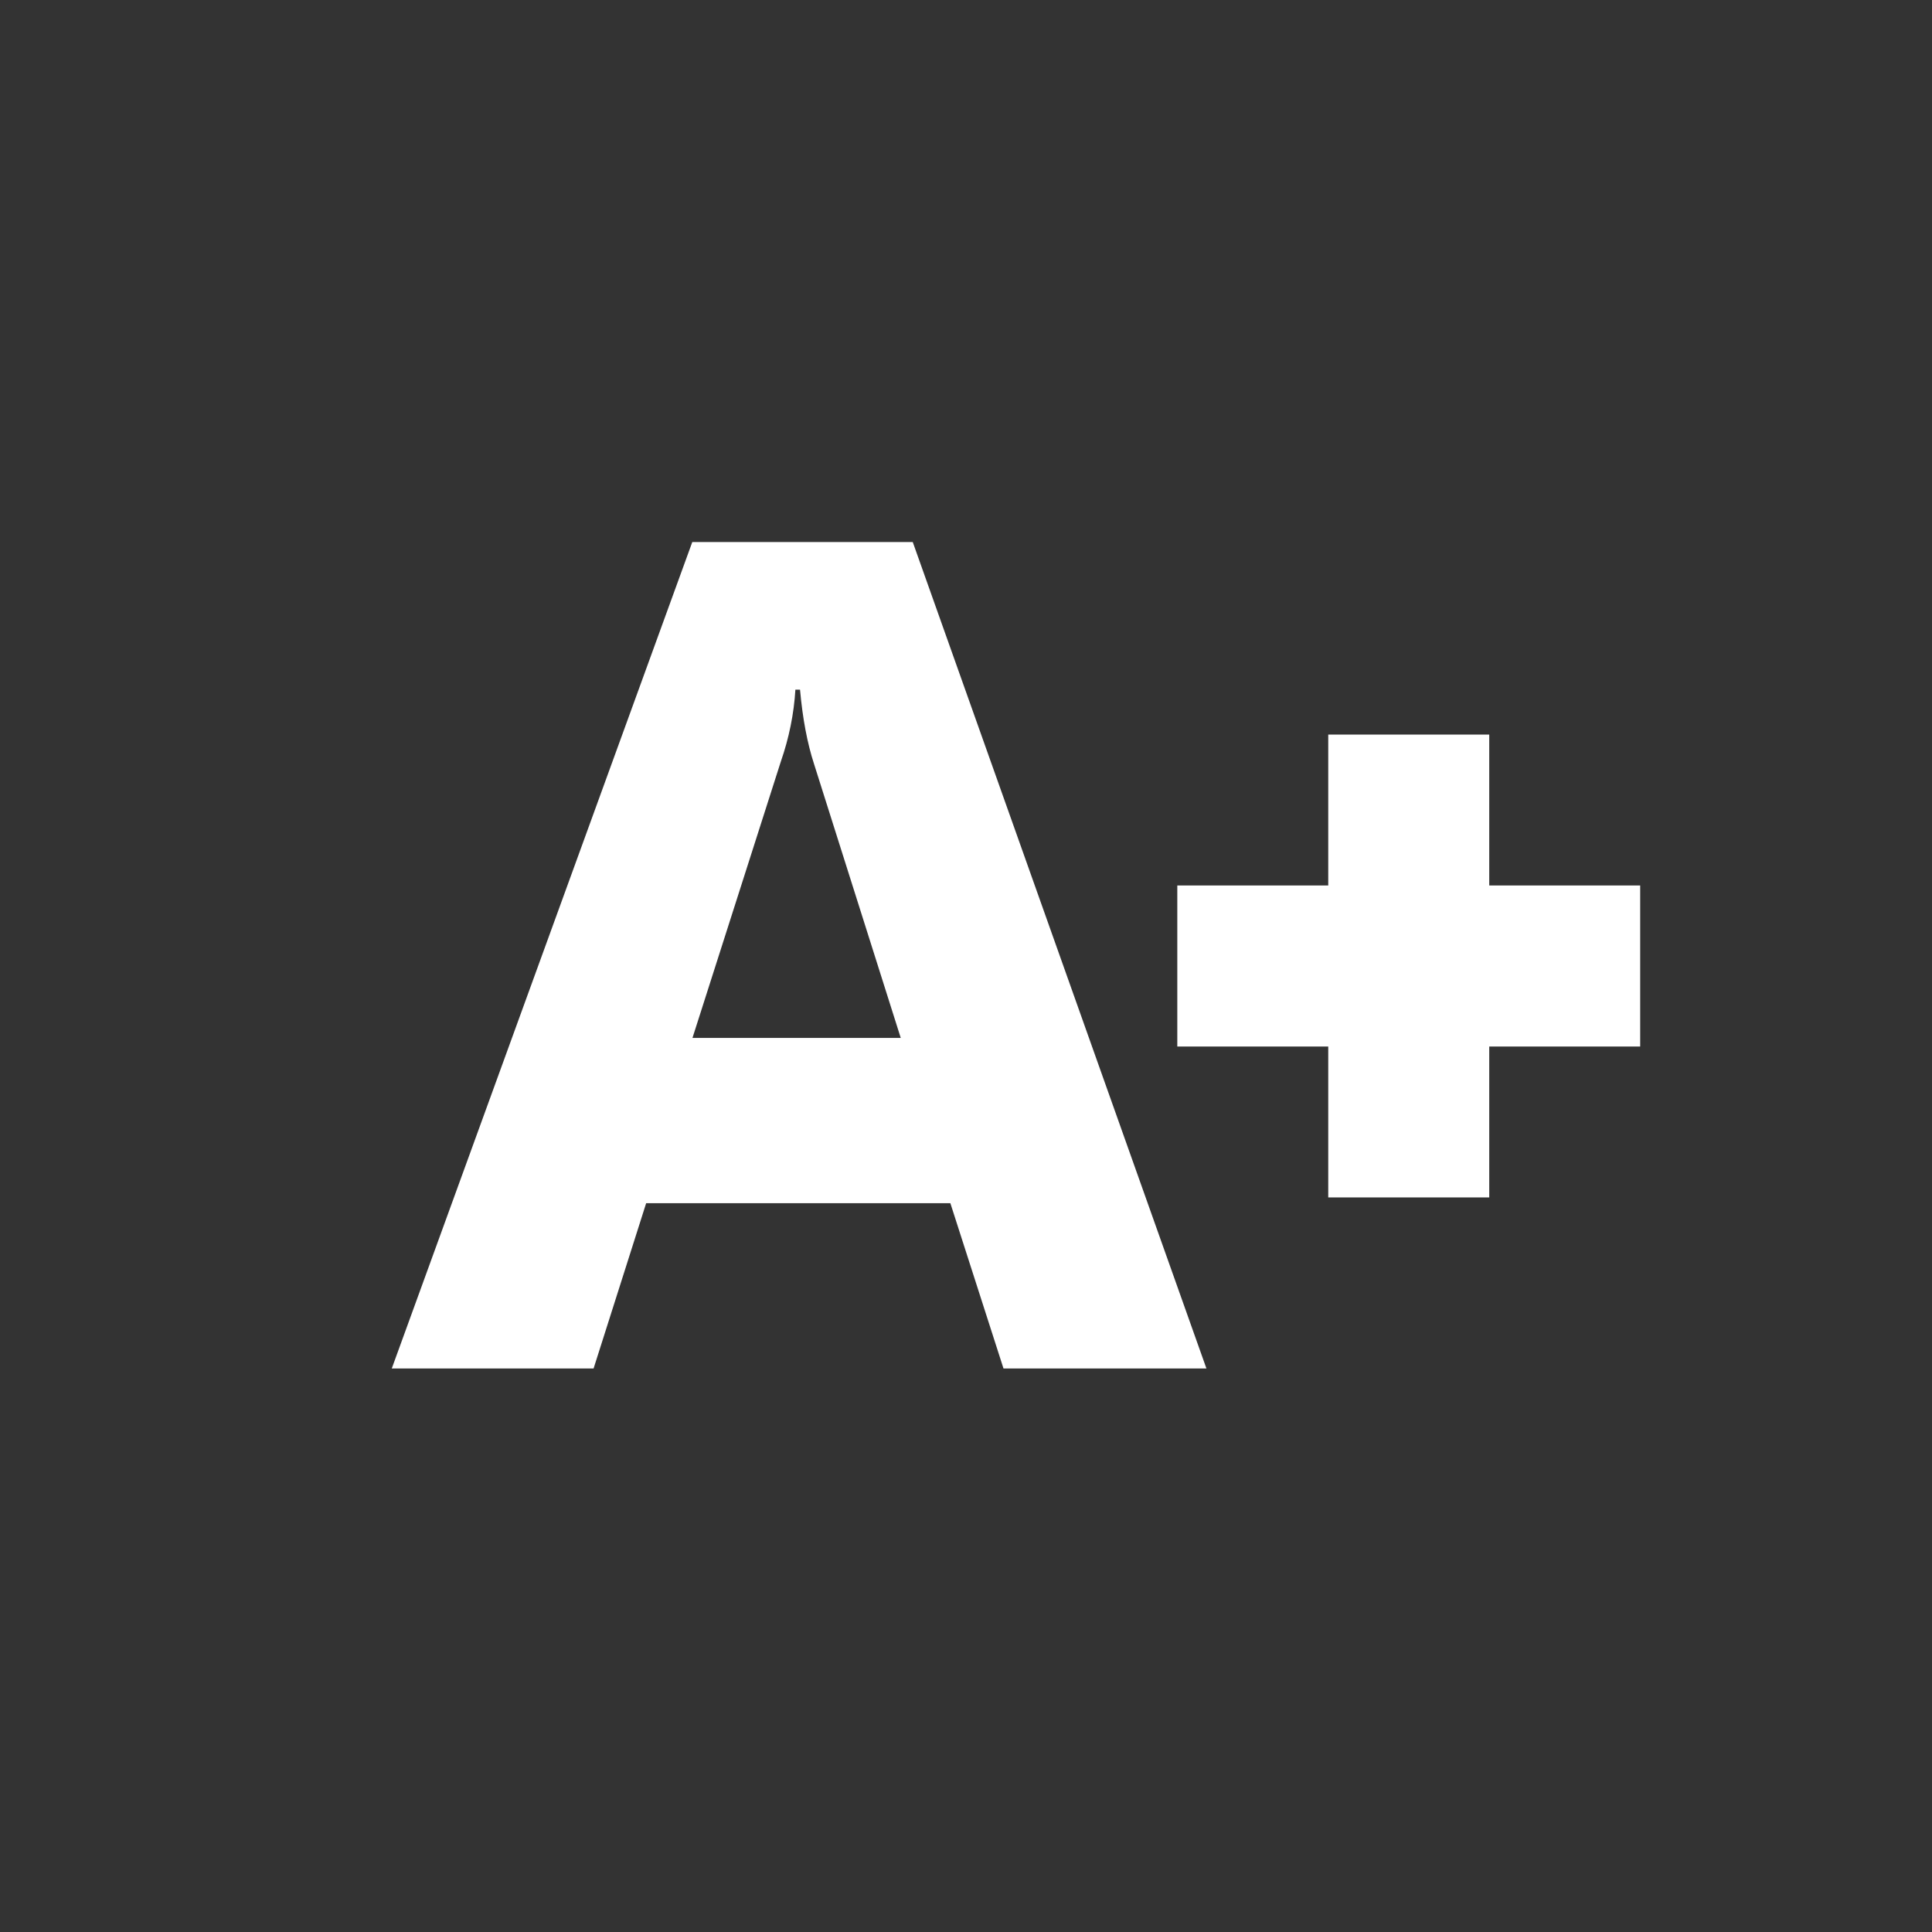 <?xml version="1.0" encoding="utf-8"?>
<!DOCTYPE svg PUBLIC "-//W3C//DTD SVG 1.1//EN" "http://www.w3.org/Graphics/SVG/1.1/DTD/svg11.dtd">
<svg xmlns="http://www.w3.org/2000/svg" xmlns:xlink="http://www.w3.org/1999/xlink" version="1.1" baseProfile="full" width="76" height="76" viewBox="0 0 76.00 76.00" enable-background="new 0 0 76.00 76.00" xml:space="preserve">
	<rect x="0" y="0" width="76.00" height="76.00" fill="#333333" stroke="none"/>
	<path fill="#FFFFFF" fill-opacity="1" stroke-width="0.2" stroke-linejoin="round" d="M 47.458,53.833L 39.475,53.833L 37.385,47.331L 25.418,47.331L 23.35,53.833L 15.411,53.833L 27.233,21.322L 35.905,21.322L 47.458,53.833 Z M 35.433,40.829L 32.022,30.052C 31.756,29.235 31.572,28.26 31.471,27.128L 31.289,27.128C 31.231,28.081 31.04,29.024 30.716,29.958L 27.24,40.829L 35.433,40.829 Z M 46.312,34.833L 52.25,34.833L 52.25,28.896L 58.583,28.896L 58.583,34.833L 64.521,34.833L 64.521,41.167L 58.583,41.167L 58.583,47.104L 52.25,47.104L 52.25,41.167L 46.312,41.167L 46.312,34.833 Z "/>
</svg>
